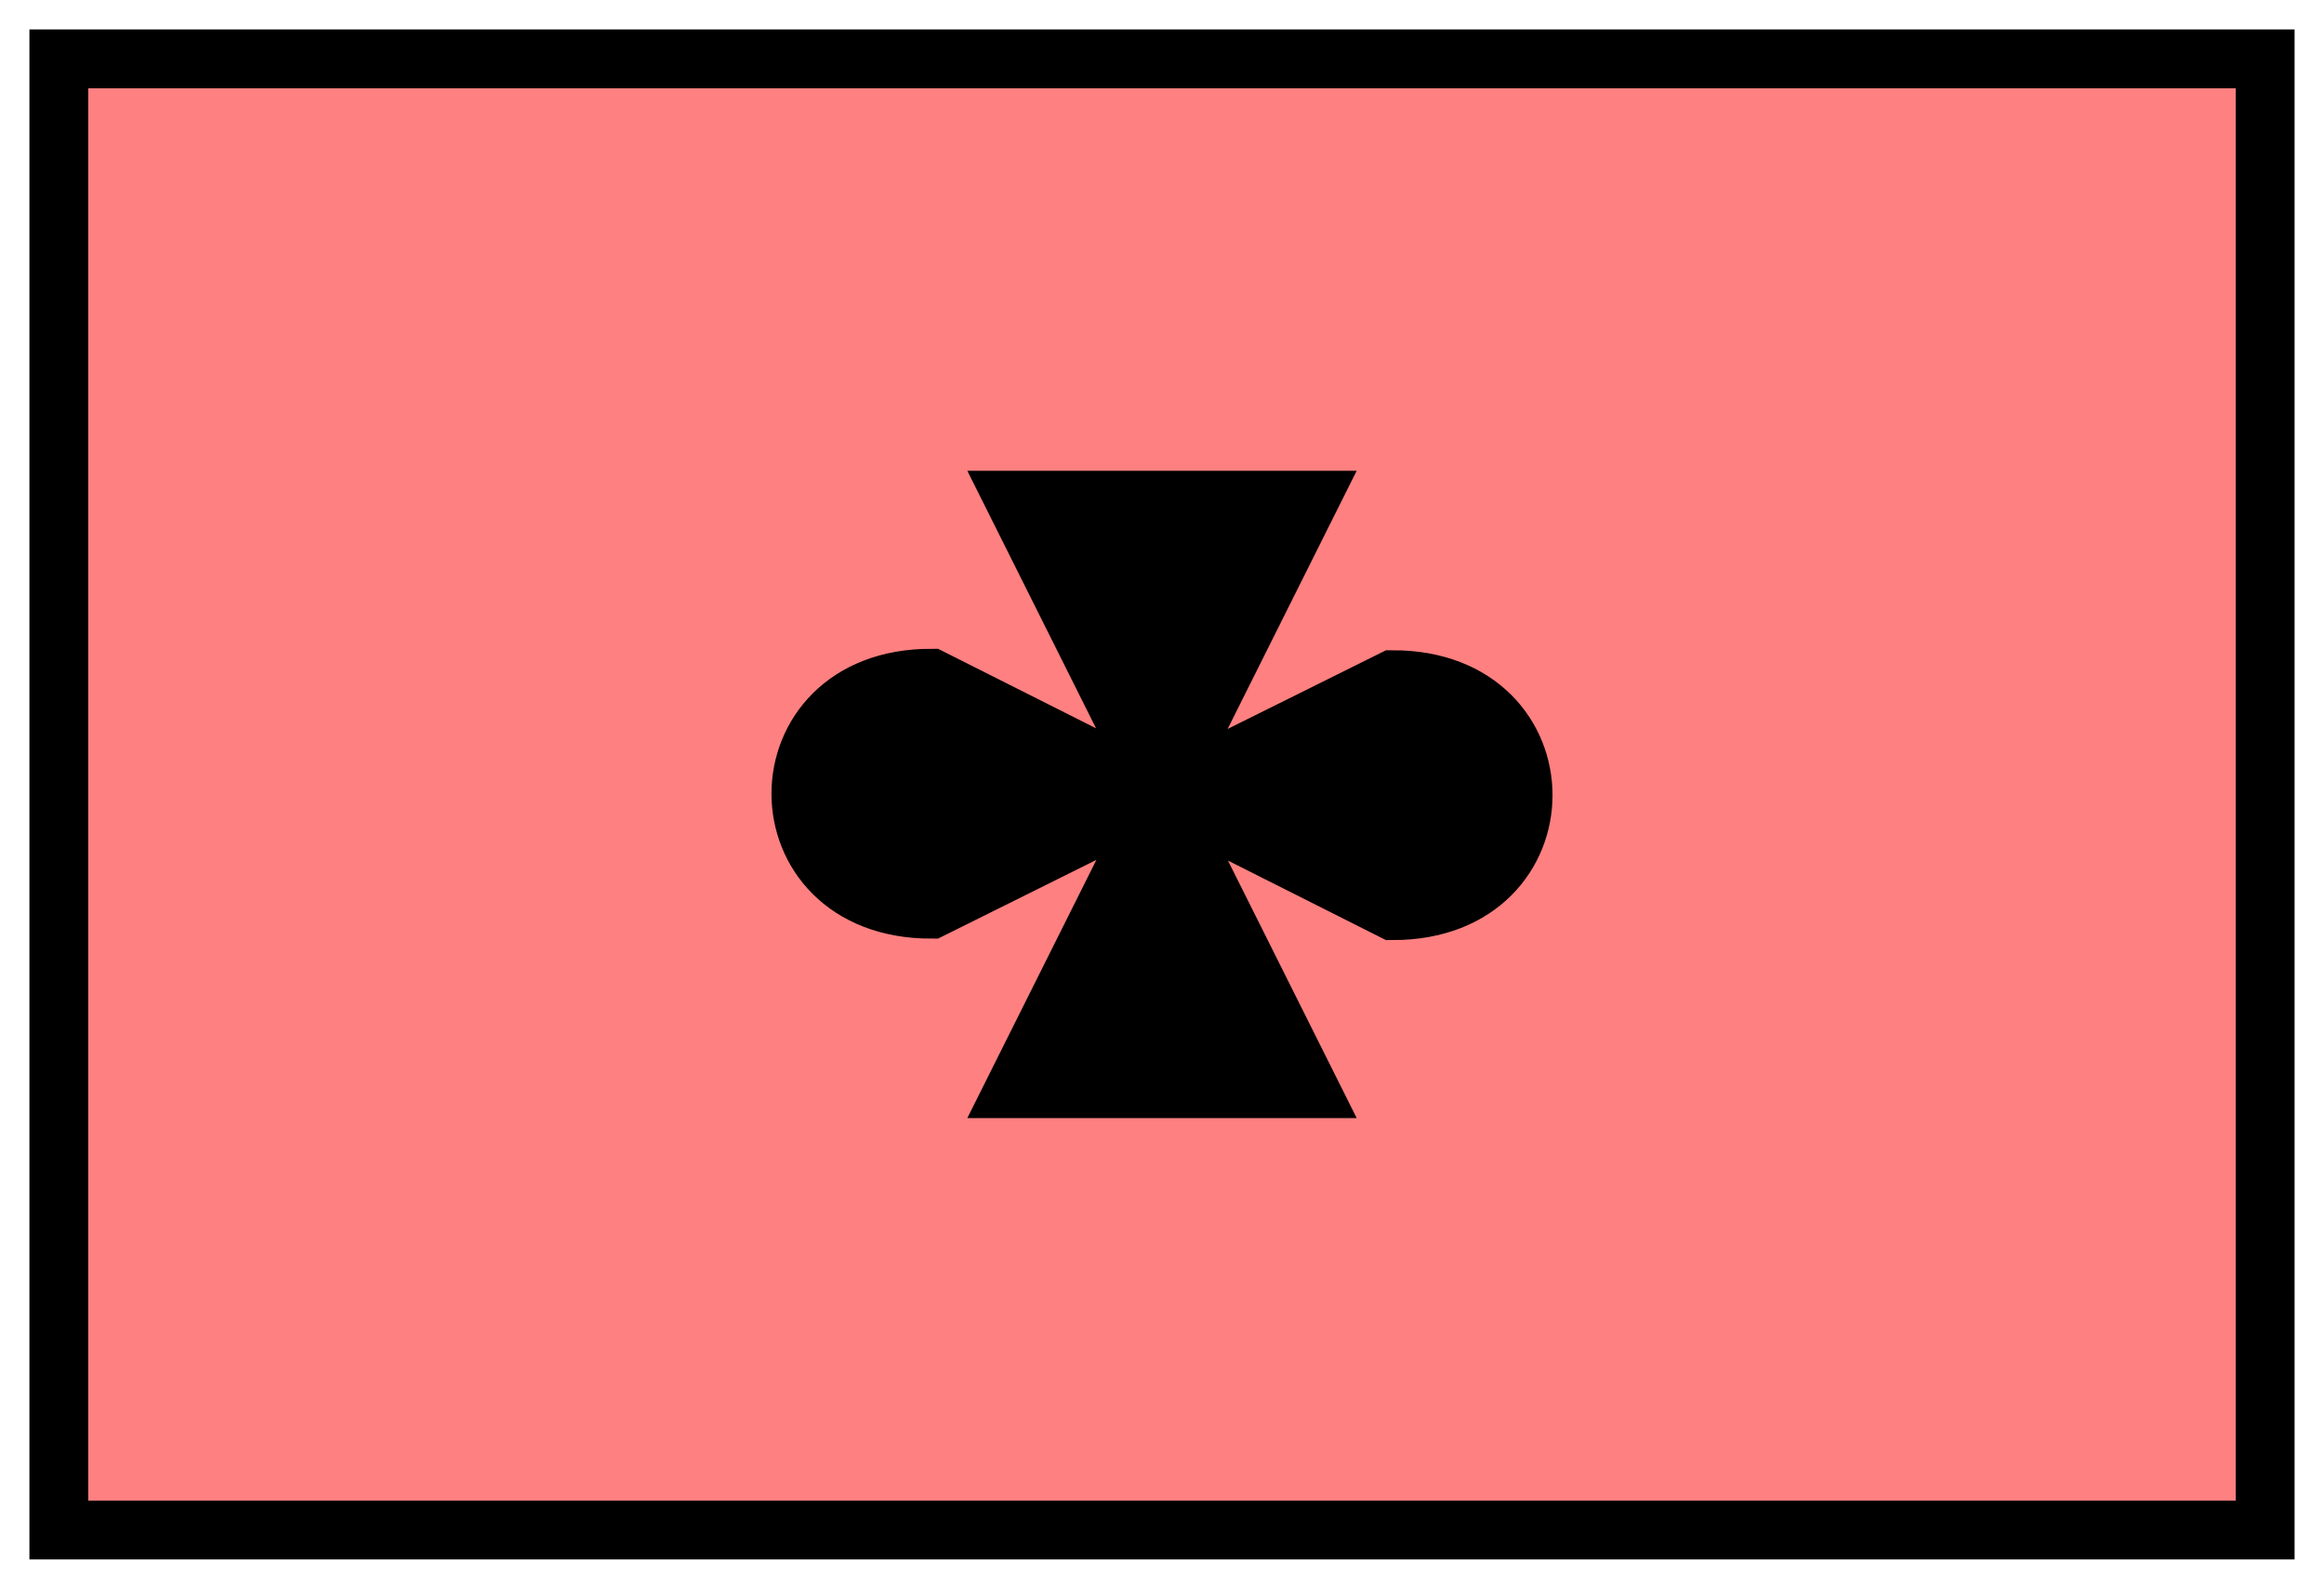 <svg xmlns:xlink="http://www.w3.org/1999/xlink" xmlns="http://www.w3.org/2000/svg" version="1.2" baseProfile="tiny" width="110.6" height="75.6" viewBox="21 46 158 108"><path d="M25,50 l150,0 0,100 -150,0 z" stroke-width="4px" stroke="#000000" fill="#FF8080" fill-opacity="1"></path><path d="m 100,100 15.7,7.9 c 11.8,0 11.8,-15.7 0,-15.7 z m 0,0 -15.7,-7.9 c -11.8,0 -11.8,15.7 0,15.7 z m -10,-20 10,20 -10,20 20,0 -10,-20 10,-20 z" stroke-width="4px" stroke="#000000" fill="black"></path></svg>